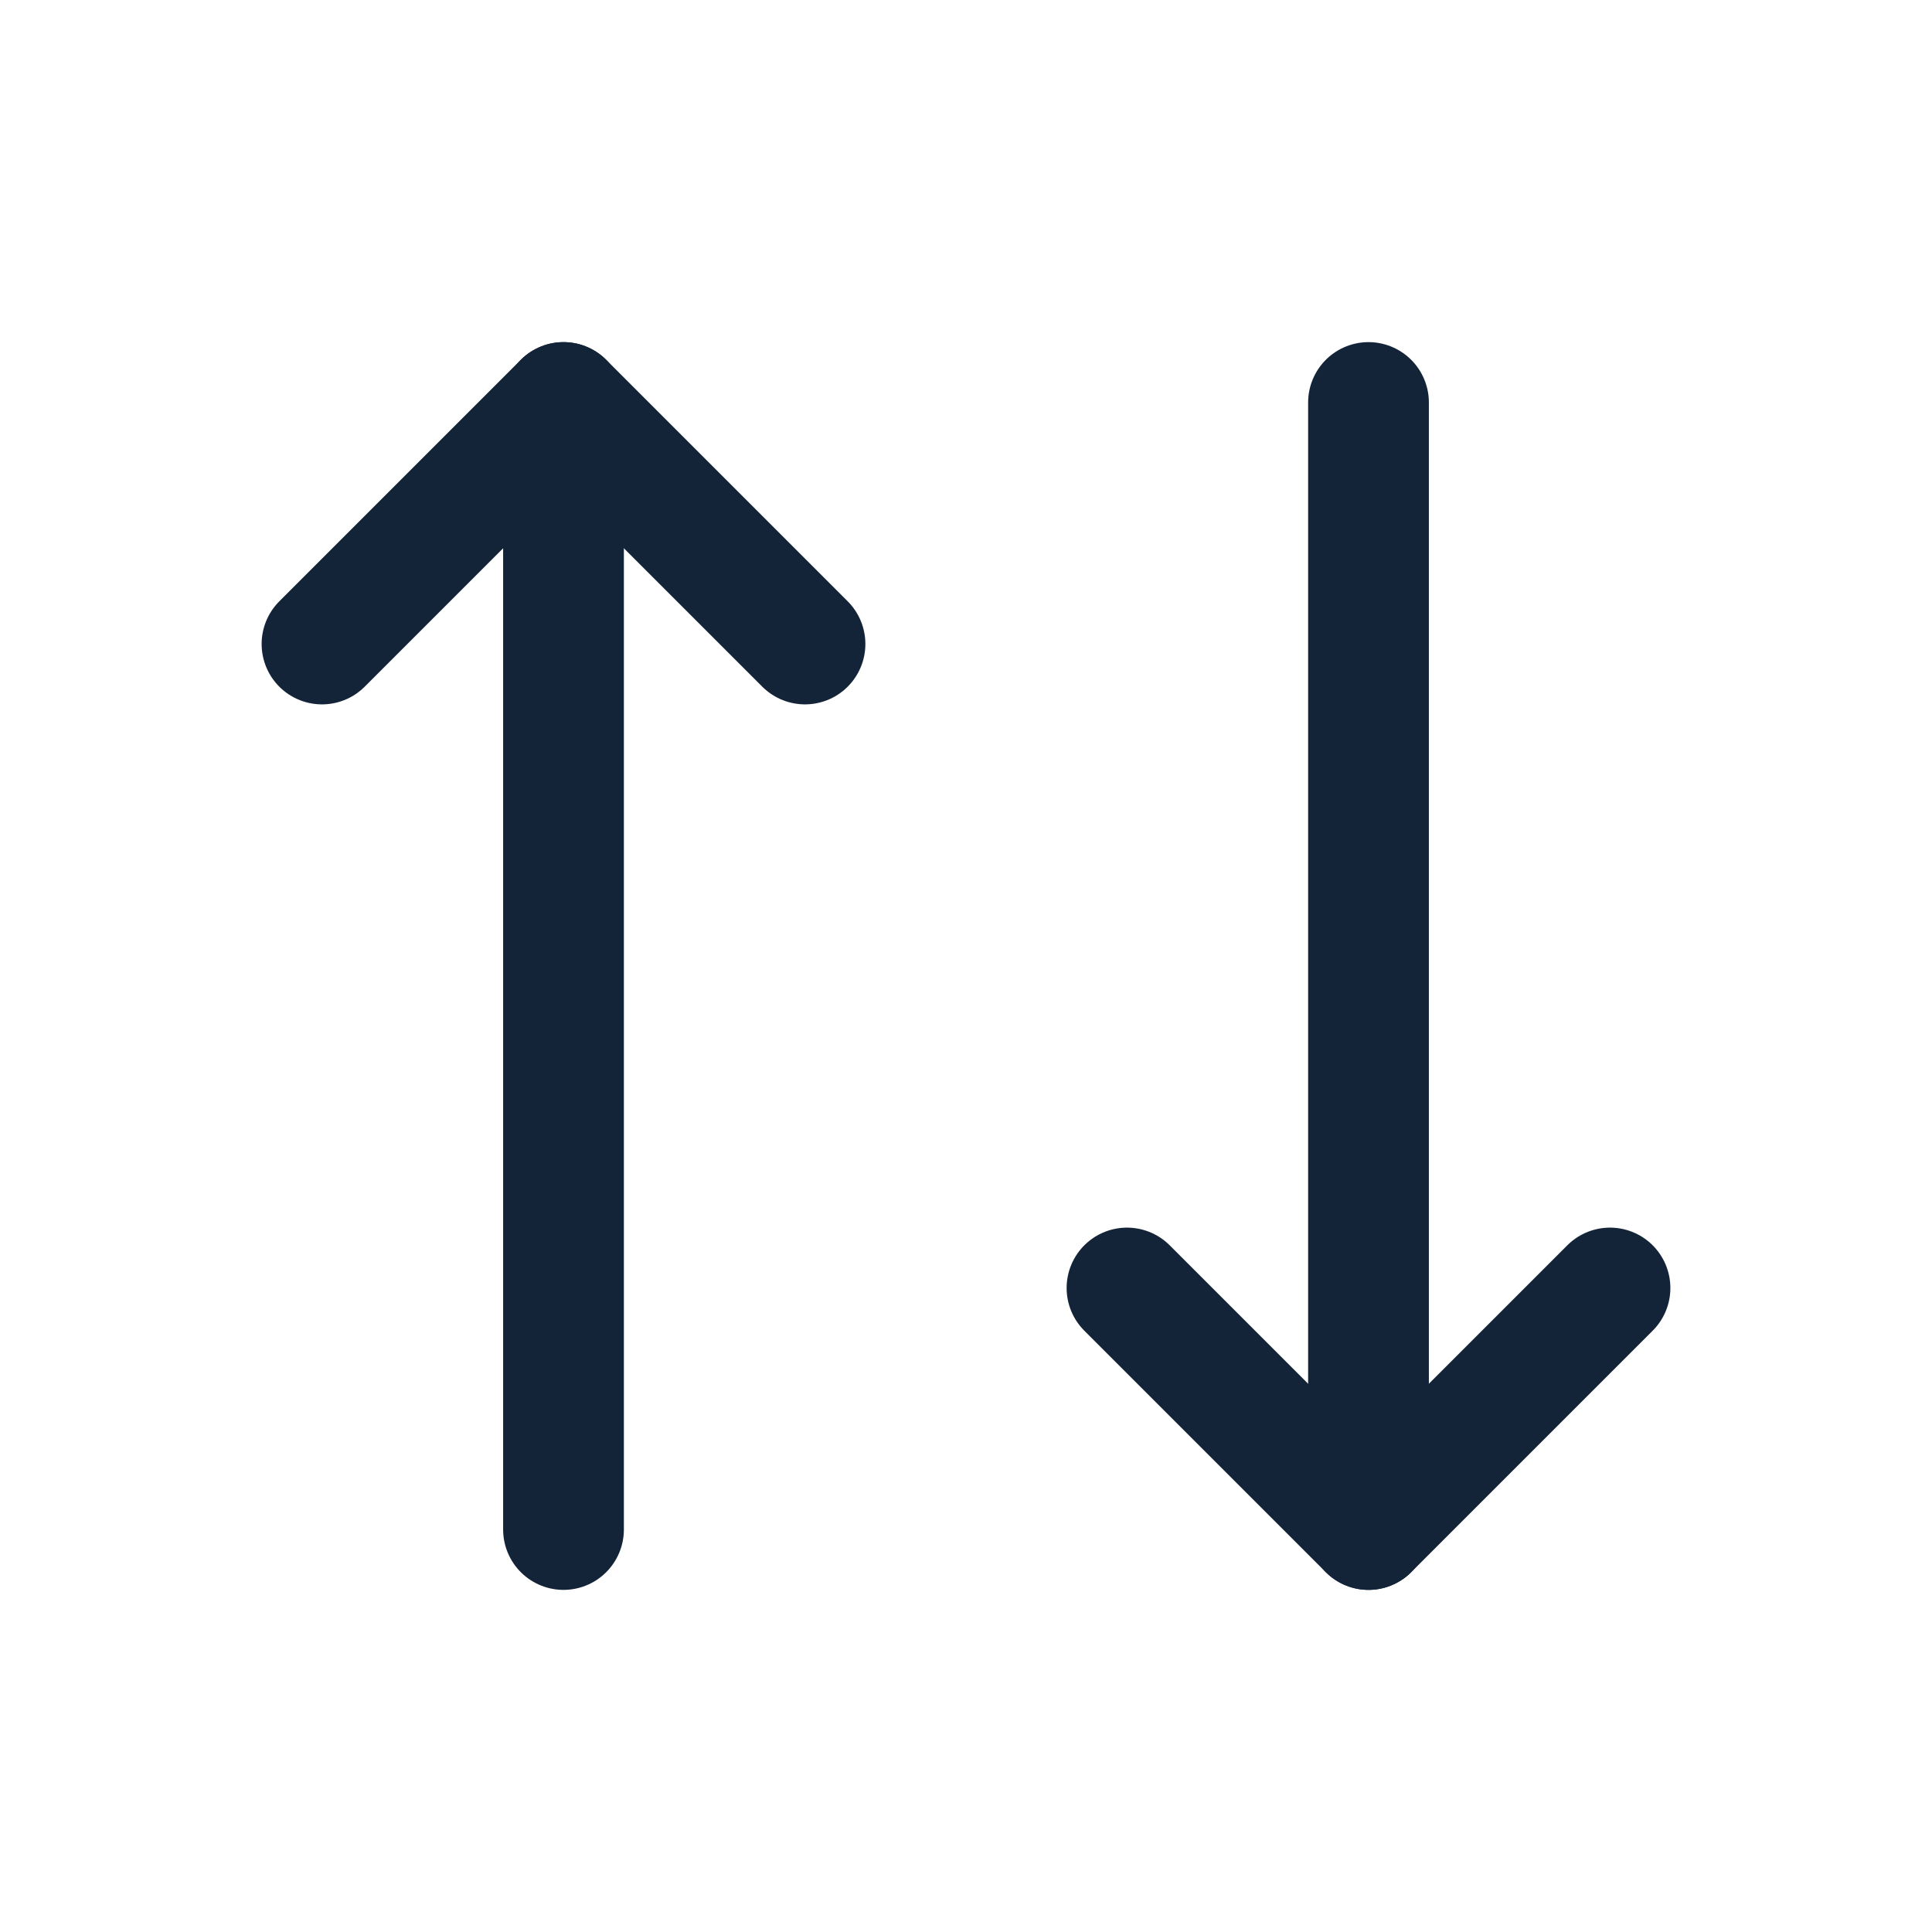 <svg width="24" height="24" viewBox="0 0 24 24" fill="none" xmlns="http://www.w3.org/2000/svg">
<path d="M10 8L7 5L4 8" stroke="#142438" stroke-width="1.5" stroke-linecap="round" stroke-linejoin="round"/>
<path d="M7 19V5" stroke="#142438" stroke-width="1.5" stroke-linecap="round" stroke-linejoin="round"/>
<path d="M14 16L17 19L20 16" stroke="#142438" stroke-width="1.5" stroke-linecap="round" stroke-linejoin="round"/>
<path d="M17 5V19" stroke="#142438" stroke-width="1.5" stroke-linecap="round" stroke-linejoin="round"/>
</svg>
